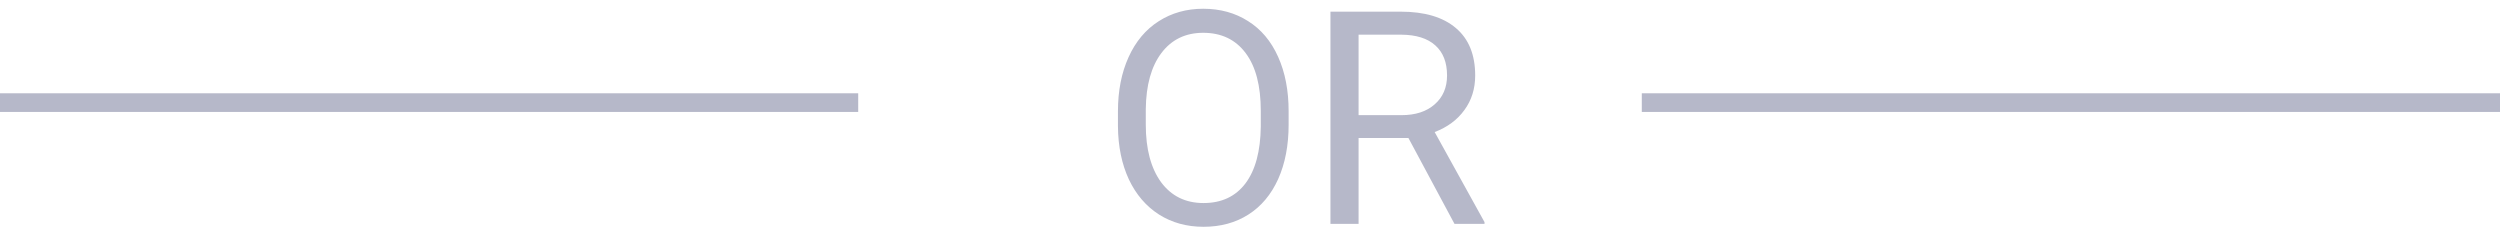 <svg width="134" height="13" viewBox="0 0 134 13" fill="none" xmlns="http://www.w3.org/2000/svg">
<path d="M69.07 6.68C69.07 7.794 68.883 8.768 68.508 9.602C68.133 10.43 67.602 11.062 66.914 11.5C66.227 11.938 65.424 12.156 64.508 12.156C63.612 12.156 62.818 11.938 62.125 11.5C61.432 11.057 60.893 10.43 60.508 9.617C60.128 8.799 59.932 7.854 59.922 6.781V5.961C59.922 4.867 60.112 3.901 60.492 3.062C60.872 2.224 61.409 1.583 62.102 1.141C62.8 0.693 63.596 0.469 64.492 0.469C65.404 0.469 66.206 0.69 66.898 1.133C67.596 1.57 68.133 2.208 68.508 3.047C68.883 3.88 69.07 4.852 69.07 5.961V6.68ZM67.578 5.945C67.578 4.596 67.307 3.562 66.766 2.844C66.224 2.12 65.466 1.758 64.492 1.758C63.544 1.758 62.797 2.12 62.25 2.844C61.708 3.562 61.43 4.562 61.414 5.844V6.68C61.414 7.987 61.688 9.016 62.234 9.766C62.786 10.51 63.544 10.883 64.508 10.883C65.477 10.883 66.227 10.531 66.758 9.828C67.289 9.12 67.562 8.107 67.578 6.789V5.945ZM75.492 7.398H72.82V12H71.312V0.625H75.078C76.359 0.625 77.344 0.917 78.031 1.5C78.724 2.083 79.07 2.932 79.07 4.047C79.07 4.755 78.878 5.372 78.492 5.898C78.112 6.424 77.581 6.818 76.898 7.078L79.57 11.906V12H77.961L75.492 7.398ZM72.82 6.172H75.125C75.87 6.172 76.461 5.979 76.898 5.594C77.341 5.208 77.562 4.693 77.562 4.047C77.562 3.344 77.352 2.805 76.93 2.43C76.513 2.055 75.909 1.865 75.117 1.859H72.82V6.172Z" fill="#B6B8C9"/>
<line x1="88" y1="5.5" x2="134" y2="5.5" stroke="#B6B8C9"/>
<line y1="5.5" x2="46" y2="5.5" stroke="#B6B8C9"/>
</svg>
